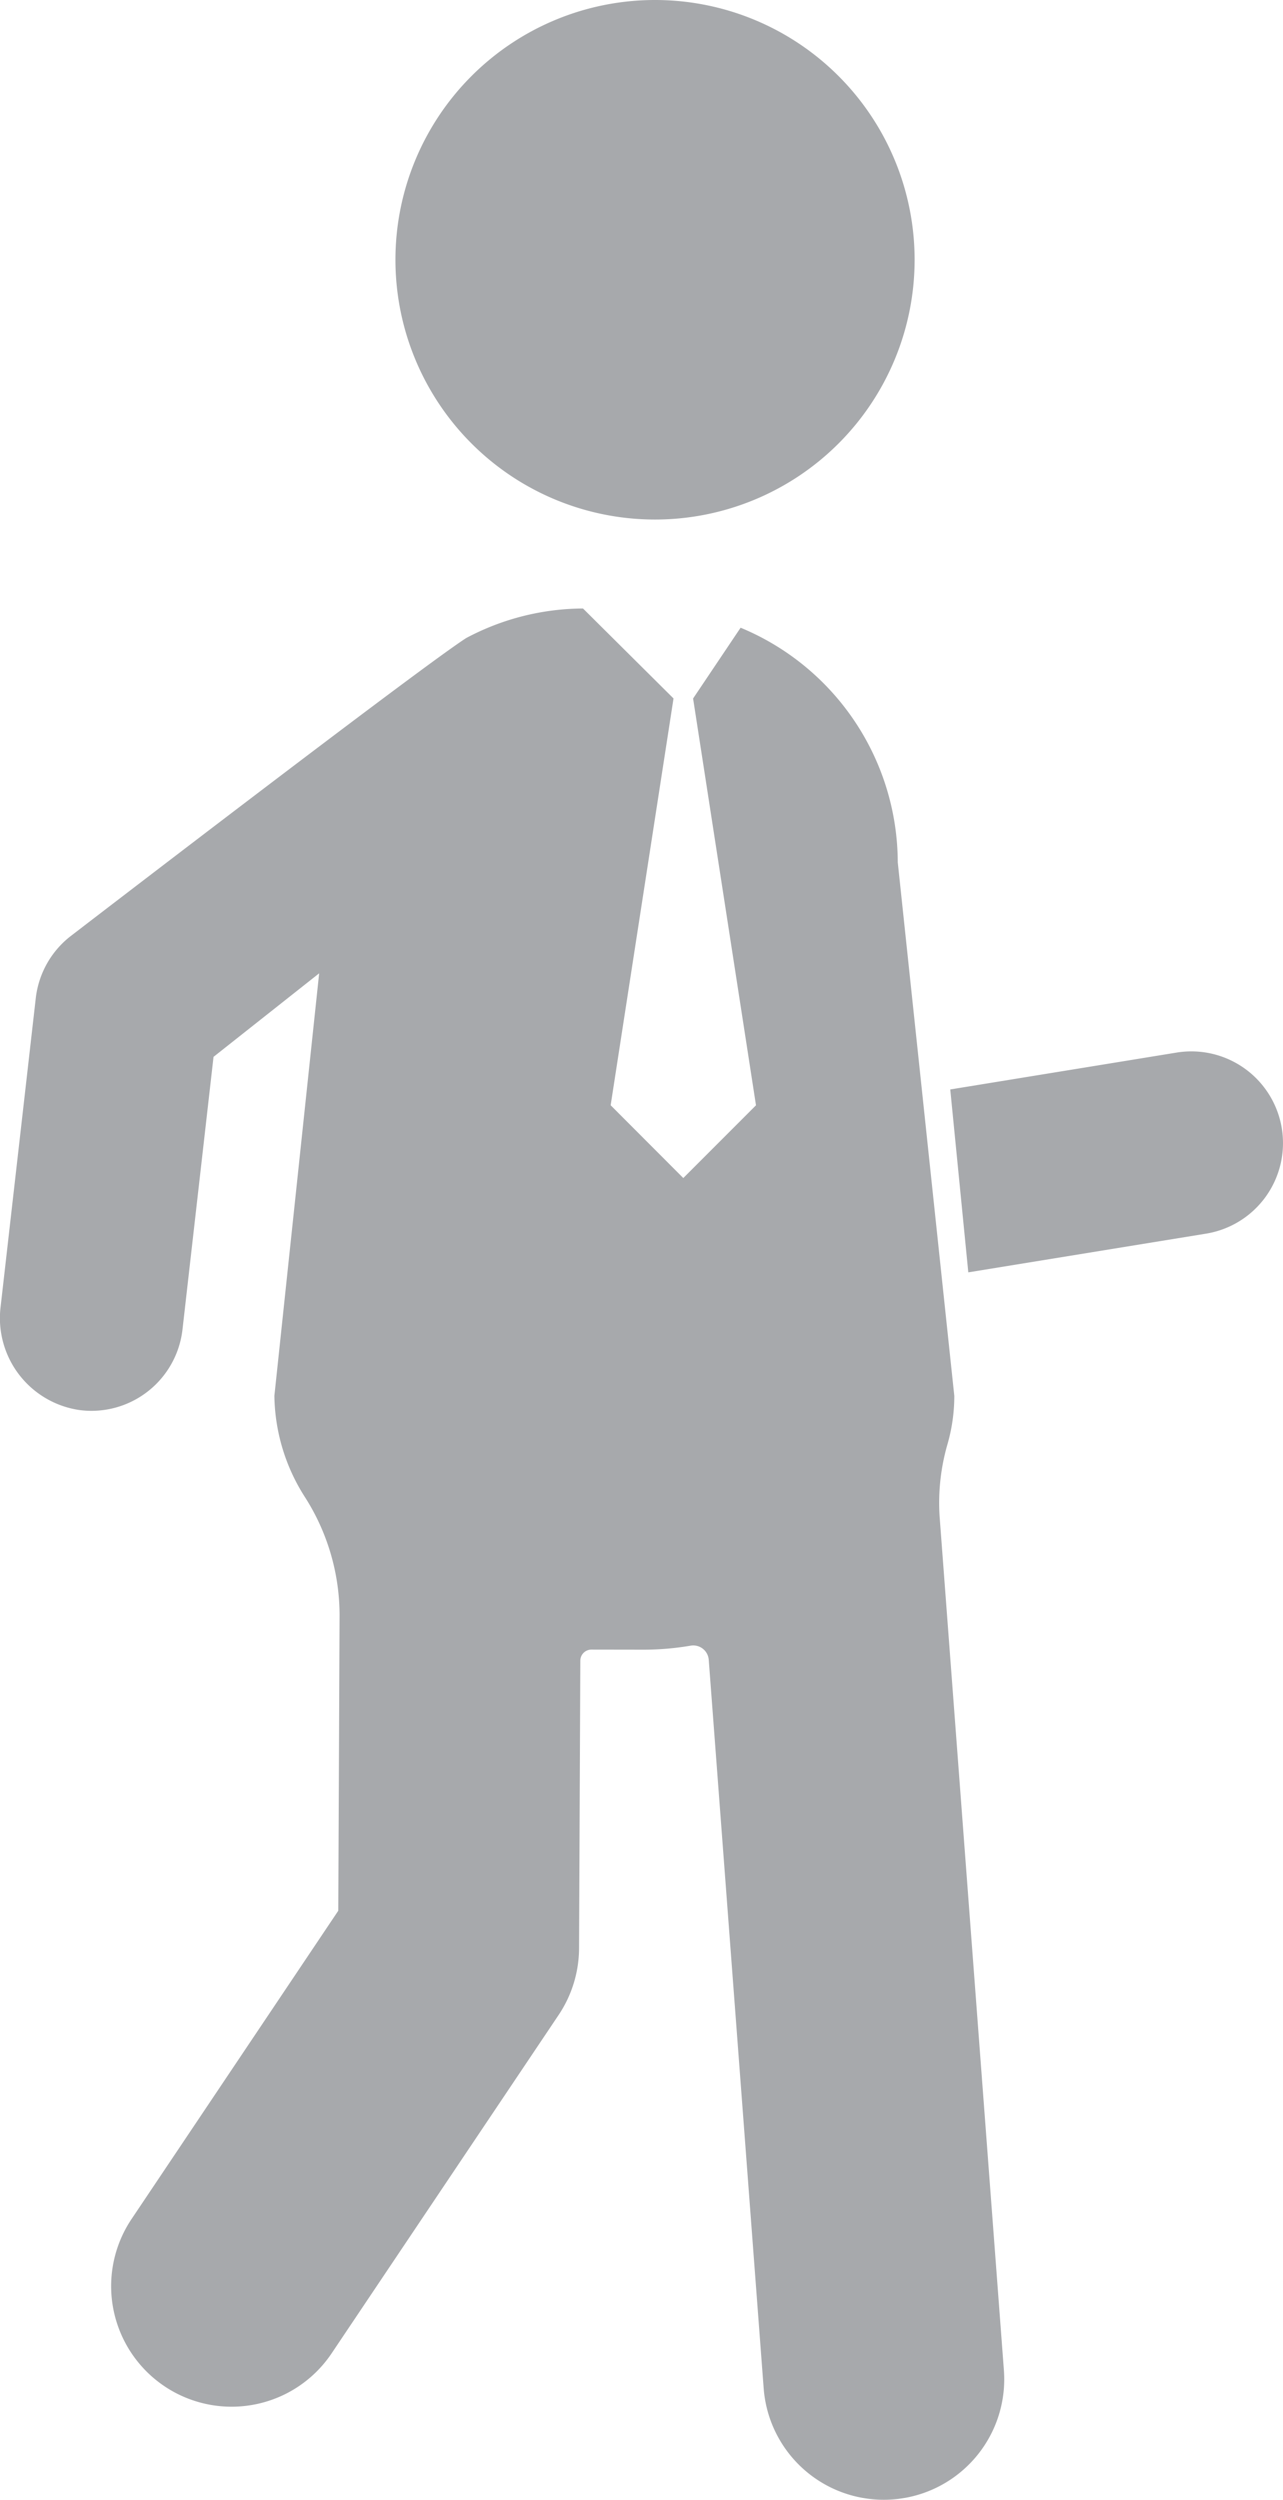 <svg xmlns="http://www.w3.org/2000/svg" width="115.708" height="225.29" viewBox="0 0 115.708 225.29">
  <g id="Group_489" data-name="Group 489" transform="translate(-806.827 -4430.991)">
    <path id="Path_321" data-name="Path 321" d="M865.9,4477.813A23.411,23.411,0,1,0,842.49,4454.4,23.411,23.411,0,0,0,865.9,4477.813Z" fill="#a7a9ac"/>
    <path id="Path_322" data-name="Path 322" d="M891.566,4567.659a19.007,19.007,0,0,1,.726-6.565,15.761,15.761,0,0,0,.6-4.3l-5.1-48.091a22.955,22.955,0,0,0-14.173-21.141l-4.285,6.379,5.672,36.662-6.556,6.556L861.9,4530.6l5.669-36.662-8.164-8.109a22.648,22.648,0,0,0-10.531,2.663c-4.235,2.712-35.733,26.909-35.733,26.909a8.265,8.265,0,0,0-3.088,5.549l-3.172,27.818a8.373,8.373,0,0,0,7.113,9.3,8.1,8.1,0,0,0,1.091.072,8.268,8.268,0,0,0,8.2-7.33l2.8-24.573,9.525-7.528-4.038,38.079a17.323,17.323,0,0,0,2.786,9.173,19.785,19.785,0,0,1,3.094,10.529l-.117,26.7L818.7,4630.963a10.864,10.864,0,1,0,18.041,12.109l20.466-30.486a10.865,10.865,0,0,0,1.843-6.009l.114-25.92a1,1,0,0,1,1-1l4.756.008a25.409,25.409,0,0,0,4.188-.361,1.4,1.4,0,0,1,1.637,1.271l4.954,65.656a10.862,10.862,0,0,0,10.821,10.047c.273,0,.55-.01.828-.031a10.862,10.862,0,0,0,10.016-11.65Z" fill="#a7a9ac"/>
    <path id="Path_323" data-name="Path 323" d="M922.427,4532.683a8.266,8.266,0,0,0-9.488-6.831l-20.413,3.323,1.628,16.484,21.441-3.488A8.268,8.268,0,0,0,922.427,4532.683Z" fill="#a7a9ac"/>
  </g>
</svg>
